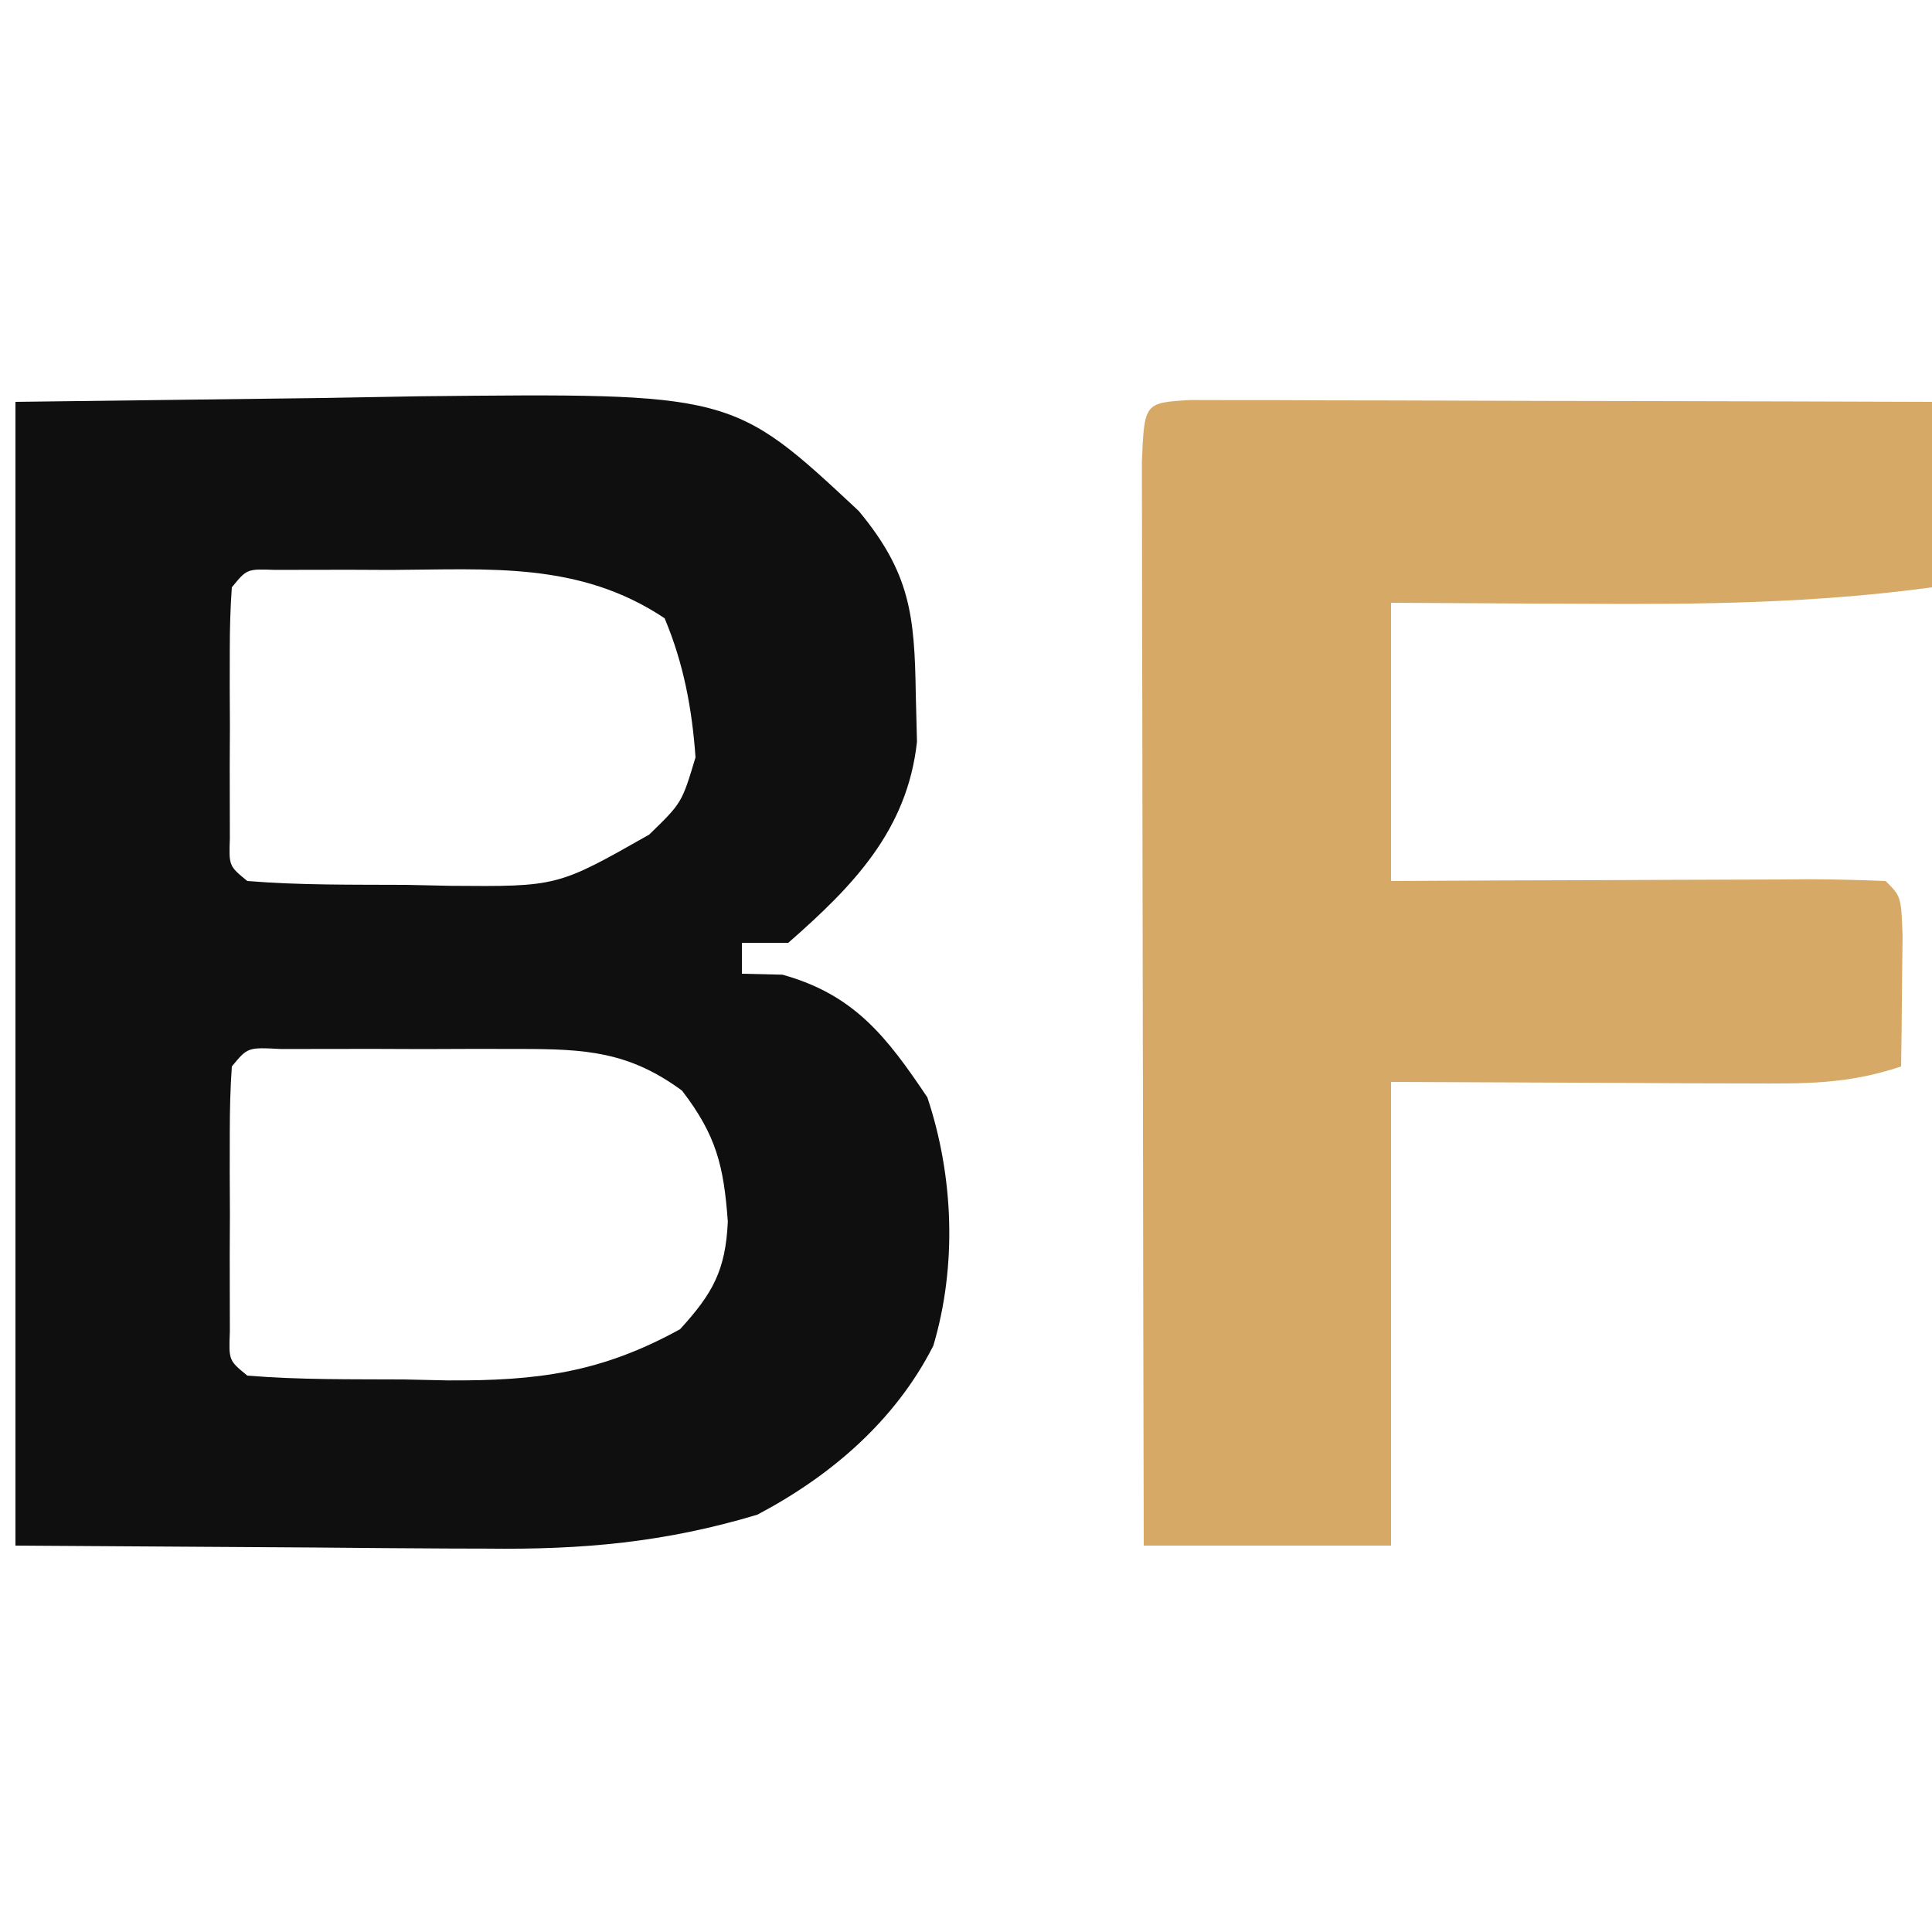 <svg version="1.1" xmlns="http://www.w3.org/2000/svg" width="125" height="125">
<path d="M0 0 C6.559 -0.083 13.117 -0.165 19.875 -0.25 C22.949 -0.305 22.949 -0.305 26.085 -0.36 C46.391 -0.573 46.391 -0.573 54.562 7.062 C57.887 11.069 58.174 13.811 58.25 18.875 C58.276 19.904 58.302 20.932 58.328 21.992 C57.705 27.708 54.215 31.312 50 35 C49.01 35 48.02 35 47 35 C47 35.66 47 36.32 47 37 C47.866 37.021 48.733 37.041 49.625 37.062 C54.266 38.352 56.366 41.071 59 45 C60.699 50.097 60.927 55.877 59.387 61.066 C56.923 65.917 52.769 69.483 48 72 C42.014 73.797 36.695 74.273 30.469 74.195 C29.301 74.192 29.301 74.192 28.11 74.189 C25.24 74.179 22.37 74.151 19.5 74.125 C13.065 74.084 6.63 74.043 0 74 C0 49.58 0 25.16 0 0 Z M14 12 C13.902 13.33 13.869 14.666 13.867 16 C13.866 16.804 13.865 17.609 13.863 18.438 C13.867 19.283 13.871 20.129 13.875 21 C13.871 21.846 13.867 22.691 13.863 23.562 C13.865 24.367 13.866 25.171 13.867 26 C13.868 26.742 13.869 27.485 13.871 28.25 C13.811 30.028 13.811 30.028 15 31 C18.408 31.28 21.831 31.232 25.25 31.25 C26.205 31.271 27.16 31.291 28.145 31.312 C35.07 31.367 35.07 31.367 41 28 C43.116 25.947 43.116 25.947 44 23 C43.776 19.846 43.227 16.919 42 14 C36.478 10.319 30.677 10.846 24.25 10.875 C23.375 10.871 22.499 10.867 21.598 10.863 C20.35 10.865 20.35 10.865 19.078 10.867 C18.319 10.868 17.56 10.869 16.778 10.871 C14.975 10.807 14.975 10.807 14 12 Z M14 43 C13.901 44.403 13.869 45.812 13.867 47.219 C13.866 48.068 13.865 48.918 13.863 49.793 C13.867 50.686 13.871 51.58 13.875 52.5 C13.871 53.393 13.867 54.287 13.863 55.207 C13.865 56.057 13.866 56.906 13.867 57.781 C13.868 58.566 13.869 59.35 13.871 60.158 C13.799 62.018 13.799 62.018 15 63 C18.367 63.281 21.748 63.232 25.125 63.25 C26.063 63.271 27.002 63.291 27.969 63.312 C33.777 63.345 37.885 62.816 43 60 C45.117 57.684 45.946 56.186 46.09 53.039 C45.829 49.447 45.352 47.457 43.125 44.562 C39.677 42.028 36.862 41.872 32.711 41.867 C31.687 41.866 30.664 41.865 29.609 41.863 C28.008 41.869 28.008 41.869 26.375 41.875 C25.3 41.871 24.225 41.867 23.117 41.863 C22.096 41.865 21.075 41.866 20.023 41.867 C19.084 41.868 18.145 41.869 17.177 41.871 C15.022 41.757 15.022 41.757 14 43 Z " fill="#0F0F0F" transform="translate(1,26)"/>
<path d="M0 0 C0.886 0.002 1.772 0.004 2.685 0.007 C3.686 0.007 4.687 0.007 5.718 0.007 C6.807 0.012 7.895 0.017 9.017 0.023 C10.679 0.025 10.679 0.025 12.375 0.027 C15.932 0.033 19.488 0.045 23.044 0.058 C25.448 0.063 27.853 0.067 30.257 0.071 C36.165 0.082 42.073 0.1 47.982 0.12 C47.982 4.08 47.982 8.04 47.982 12.12 C40.432 13.146 33.031 13.238 25.419 13.183 C24.22 13.178 23.02 13.174 21.784 13.169 C18.85 13.157 15.916 13.139 12.982 13.12 C12.982 19.06 12.982 25 12.982 31.12 C16.429 31.103 16.429 31.103 19.946 31.085 C22.164 31.077 24.381 31.071 26.598 31.065 C28.144 31.06 29.689 31.053 31.234 31.045 C33.451 31.033 35.667 31.027 37.884 31.023 C38.579 31.017 39.273 31.012 39.989 31.007 C41.654 31.007 43.318 31.058 44.982 31.12 C45.982 32.12 45.982 32.12 46.079 34.624 C46.068 35.633 46.056 36.643 46.044 37.683 C46.035 38.695 46.026 39.707 46.017 40.749 C46.005 41.532 45.994 42.314 45.982 43.12 C42.504 44.28 39.794 44.233 36.126 44.218 C34.915 44.215 33.705 44.213 32.457 44.21 C30.918 44.201 29.38 44.192 27.794 44.183 C22.906 44.162 18.018 44.142 12.982 44.12 C12.982 54.02 12.982 63.92 12.982 74.12 C7.702 74.12 2.422 74.12 -3.018 74.12 C-3.041 64.62 -3.059 55.119 -3.07 45.618 C-3.075 41.207 -3.083 36.796 -3.094 32.385 C-3.105 28.131 -3.111 23.878 -3.113 19.624 C-3.115 17.998 -3.119 16.372 -3.124 14.745 C-3.131 12.475 -3.132 10.205 -3.132 7.935 C-3.134 6.64 -3.136 5.346 -3.139 4.012 C-2.979 0.177 -2.979 0.177 0 0 Z " fill="#D7A966" transform="translate(77.018,25.88)"/>
</svg>
